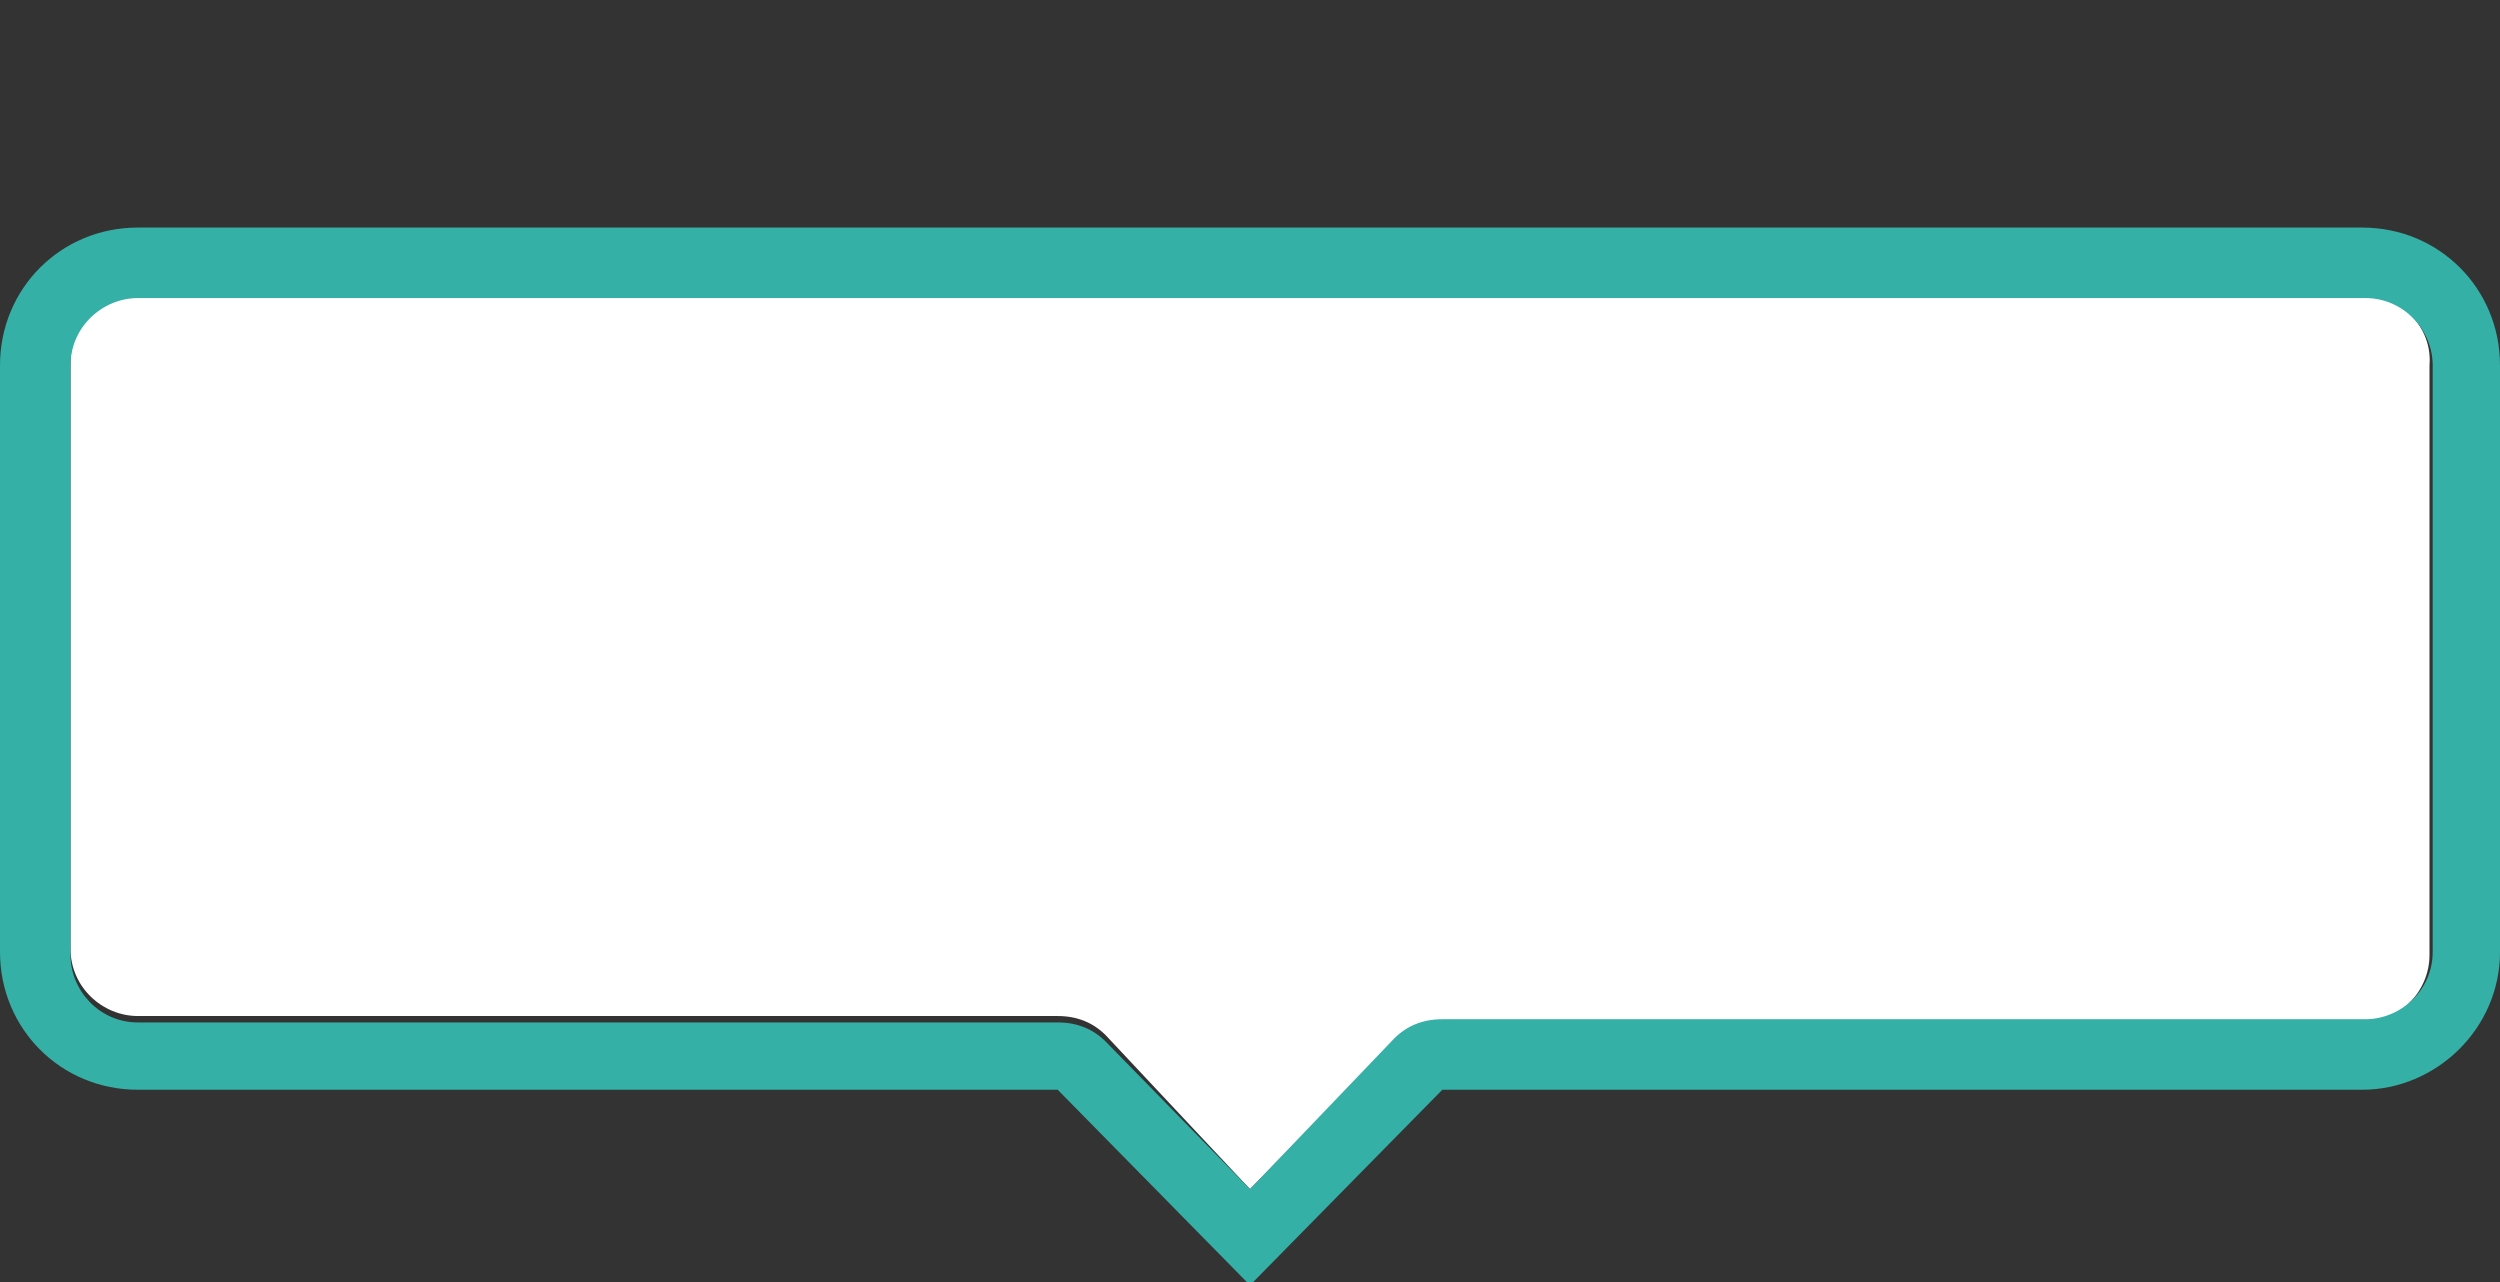 <?xml version="1.0" encoding="utf-8"?>
<svg version="1.1" id="Layer_1" xmlns="http://www.w3.org/2000/svg" xmlns:xlink="http://www.w3.org/1999/xlink" x="0px" y="0px"
	 viewBox="0 0 78 40" style="enable-background:new 0 0 78 40;" width="78px" height="40px" xml:space="preserve">
<rect x="0" y="0" width="78" height="40" fill="#333333" stroke="none"/>
<style type="text/css">
	.st0{fill:#FFFFFF;}
	.st1{fill:#35B0A7;}
</style>
<path class="st0" d="M73.7,9.2H4.3c-1.2,0-2.1,1-2.1,2.1v18.3c0,1.2,1,2.1,2.1,2.1H33c0.6,0,1.1,0.2,1.5,0.6l4.5,4.8l4.5-4.6
	c0.4-0.4,0.9-0.6,1.5-0.6h28.7c1.2,0,2.1-1,2.1-2.1V11.4C75.9,10.2,74.9,9.2,73.7,9.2z"/>
<path class="st1" d="M73.7,7.1H4.3C1.9,7.1,0,9,0,11.4v18.3C0,32.1,1.9,34,4.3,34H33l6,6.1l6-6.1h28.7c2.3,0,4.3-1.9,4.3-4.3V11.4
	C78,9,76.1,7.1,73.7,7.1z M75.9,29.7c0,1.2-1,2.1-2.1,2.1H45c-0.6,0-1.1,0.2-1.5,0.6L39,37.1l-4.5-4.6c-0.4-0.4-0.9-0.6-1.5-0.6H4.3
	c-1.2,0-2.1-1-2.1-2.1V11.4c0-1.2,1-2.1,2.1-2.1h69.5c1.2,0,2.1,1,2.1,2.1V29.7z"/>
</svg>
